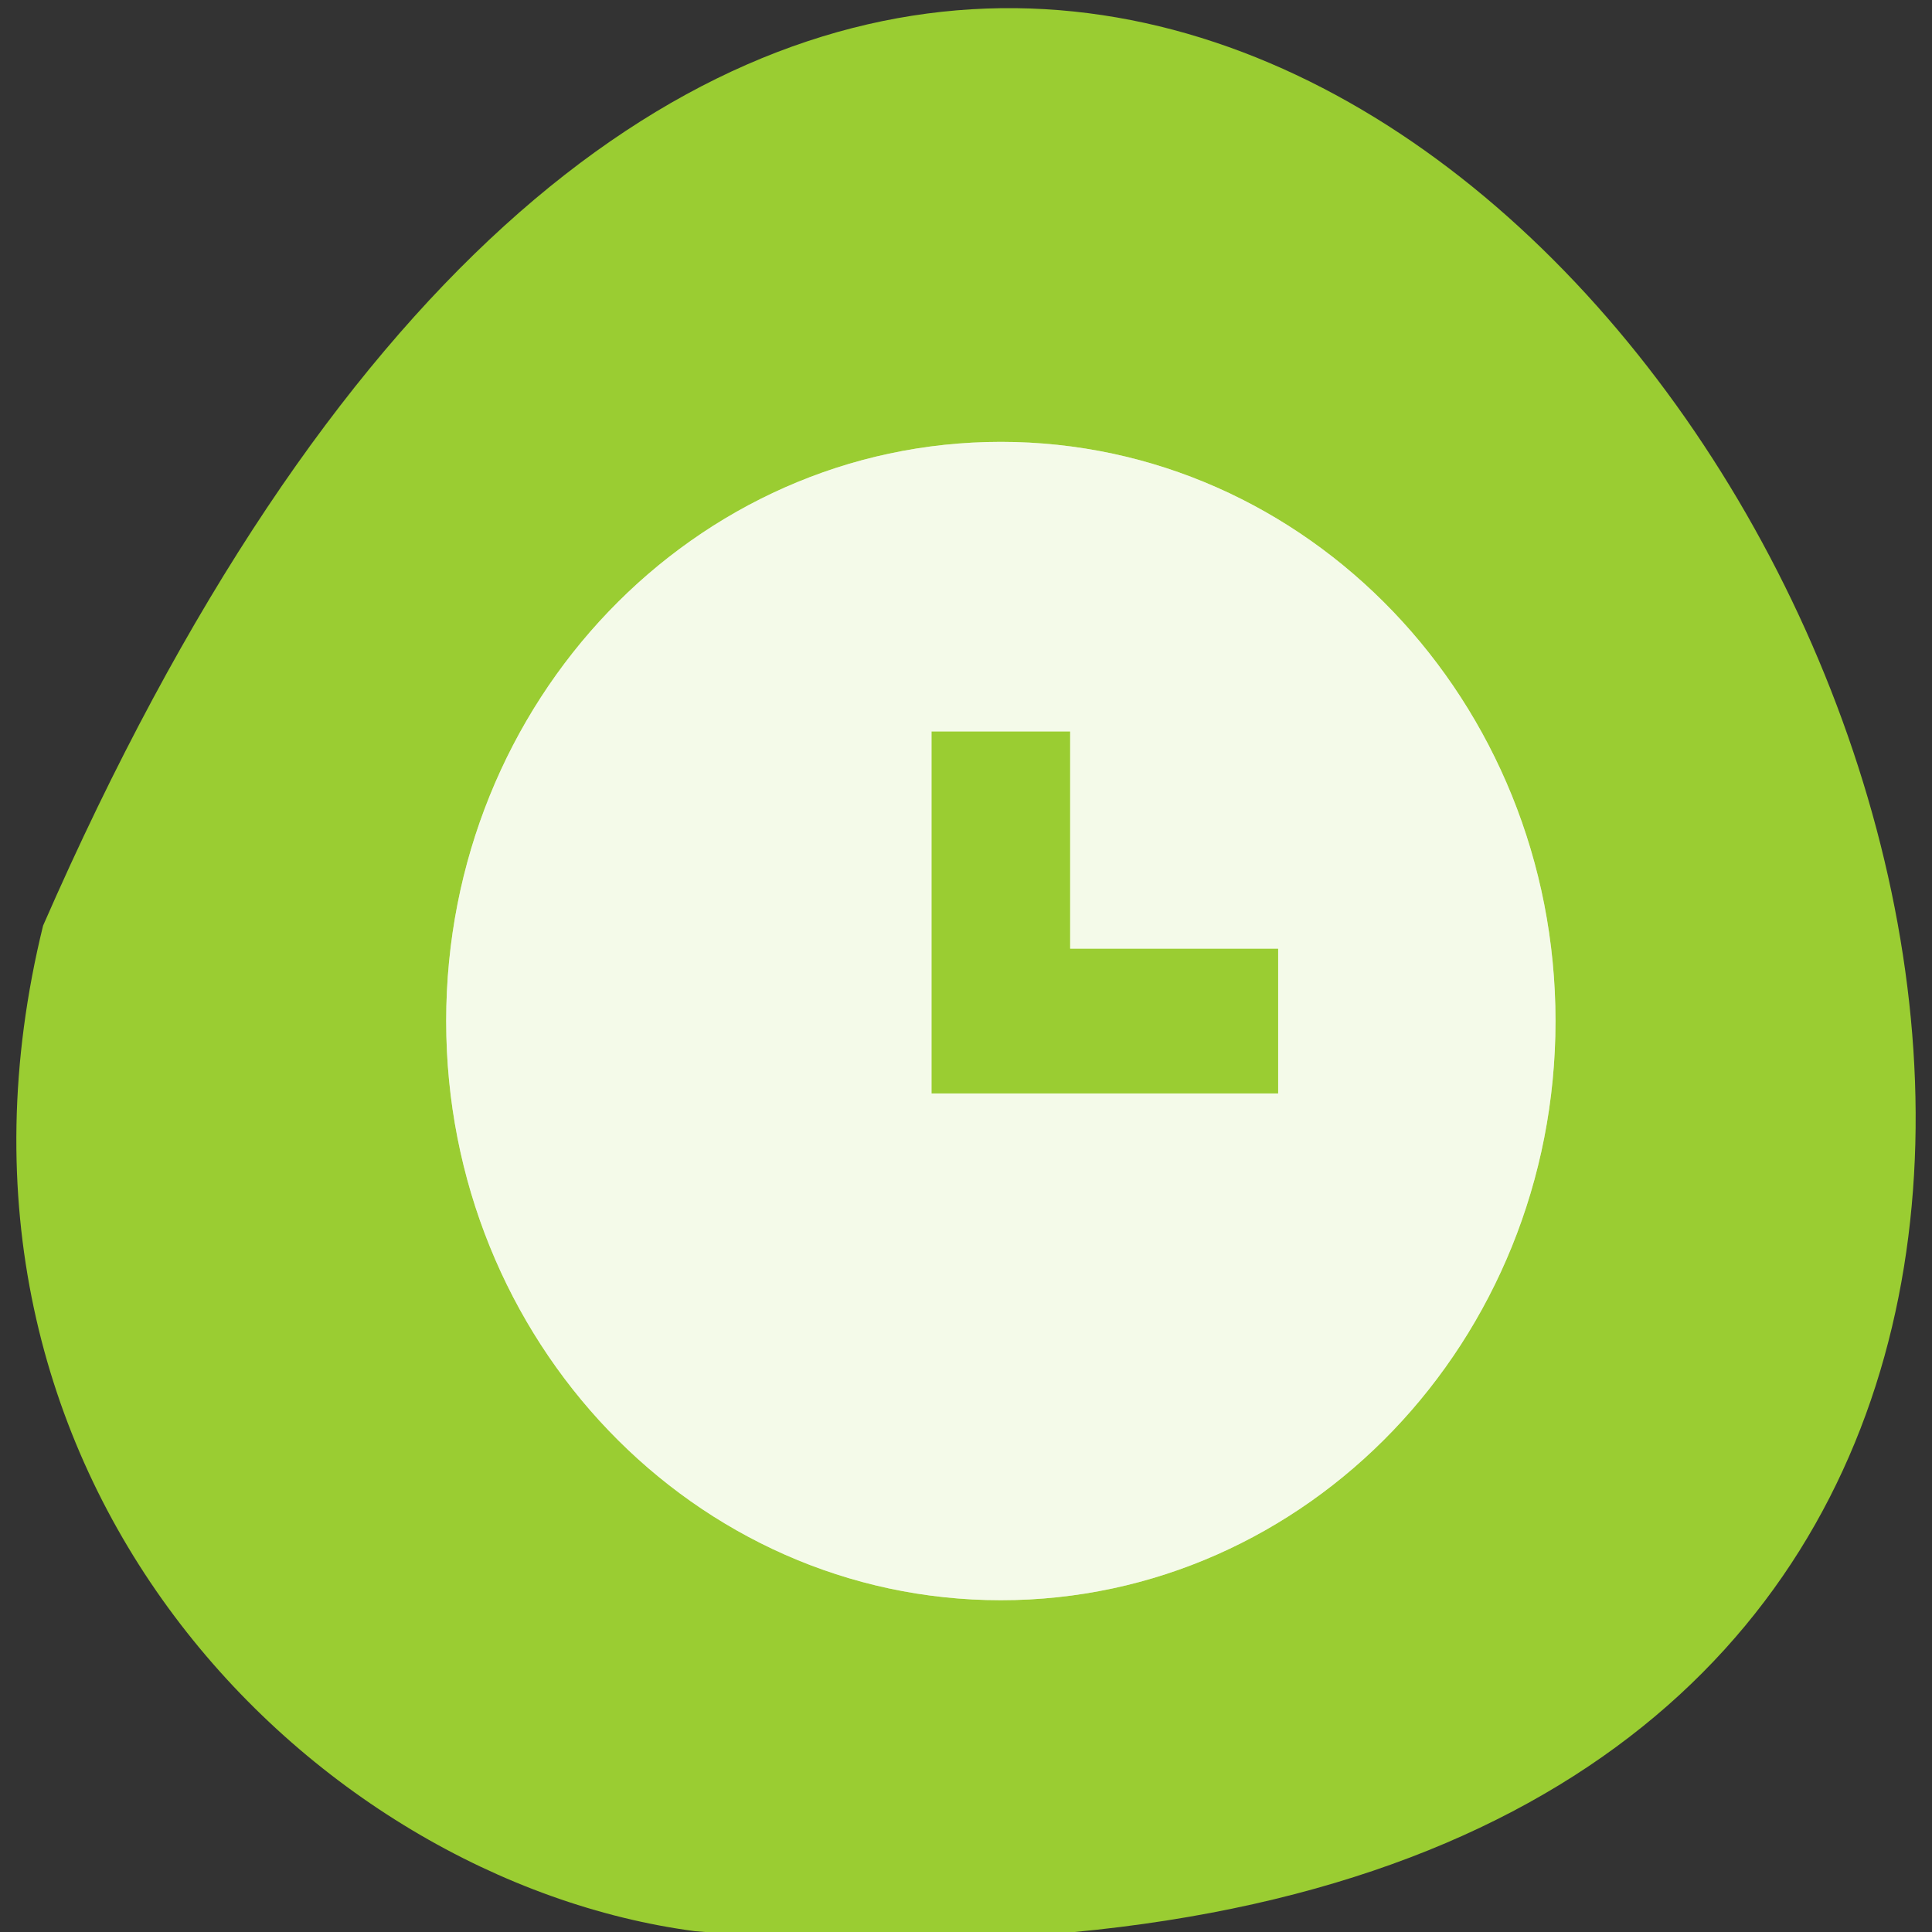 <svg xmlns="http://www.w3.org/2000/svg" xmlns:xlink="http://www.w3.org/1999/xlink" viewBox="0 0 256 256"><rect x="0" y="0" width="256" height="256" fill="#333333" stroke="none"/><g transform="translate(0 -796.36)"><path d="m 5.709 919.01 c 151.66 -347.01 424.2 162.11 86.35 133.24 -50.869 -6.753 -104.28 -60.23 -86.35 -133.24 z" style="fill:#9acd32;color:#000"/><path transform="matrix(9.187 0 0 9.593 31.56 826.13)" d="m 11 3 c -4.418 0 -8 3.582 -8 8 0 4.418 3.582 8 8 8 4.418 0 8 -3.582 8 -8 0 -4.418 -3.582 -8 -8 -8 z m -1 4 h 2 v 3 h 3 v 2 h -3 h -2 v -2 v -3 z" id="0" style="fill:#fff;fill-opacity:0.675;color:#000"/><use xlink:href="#0"/></g></svg>